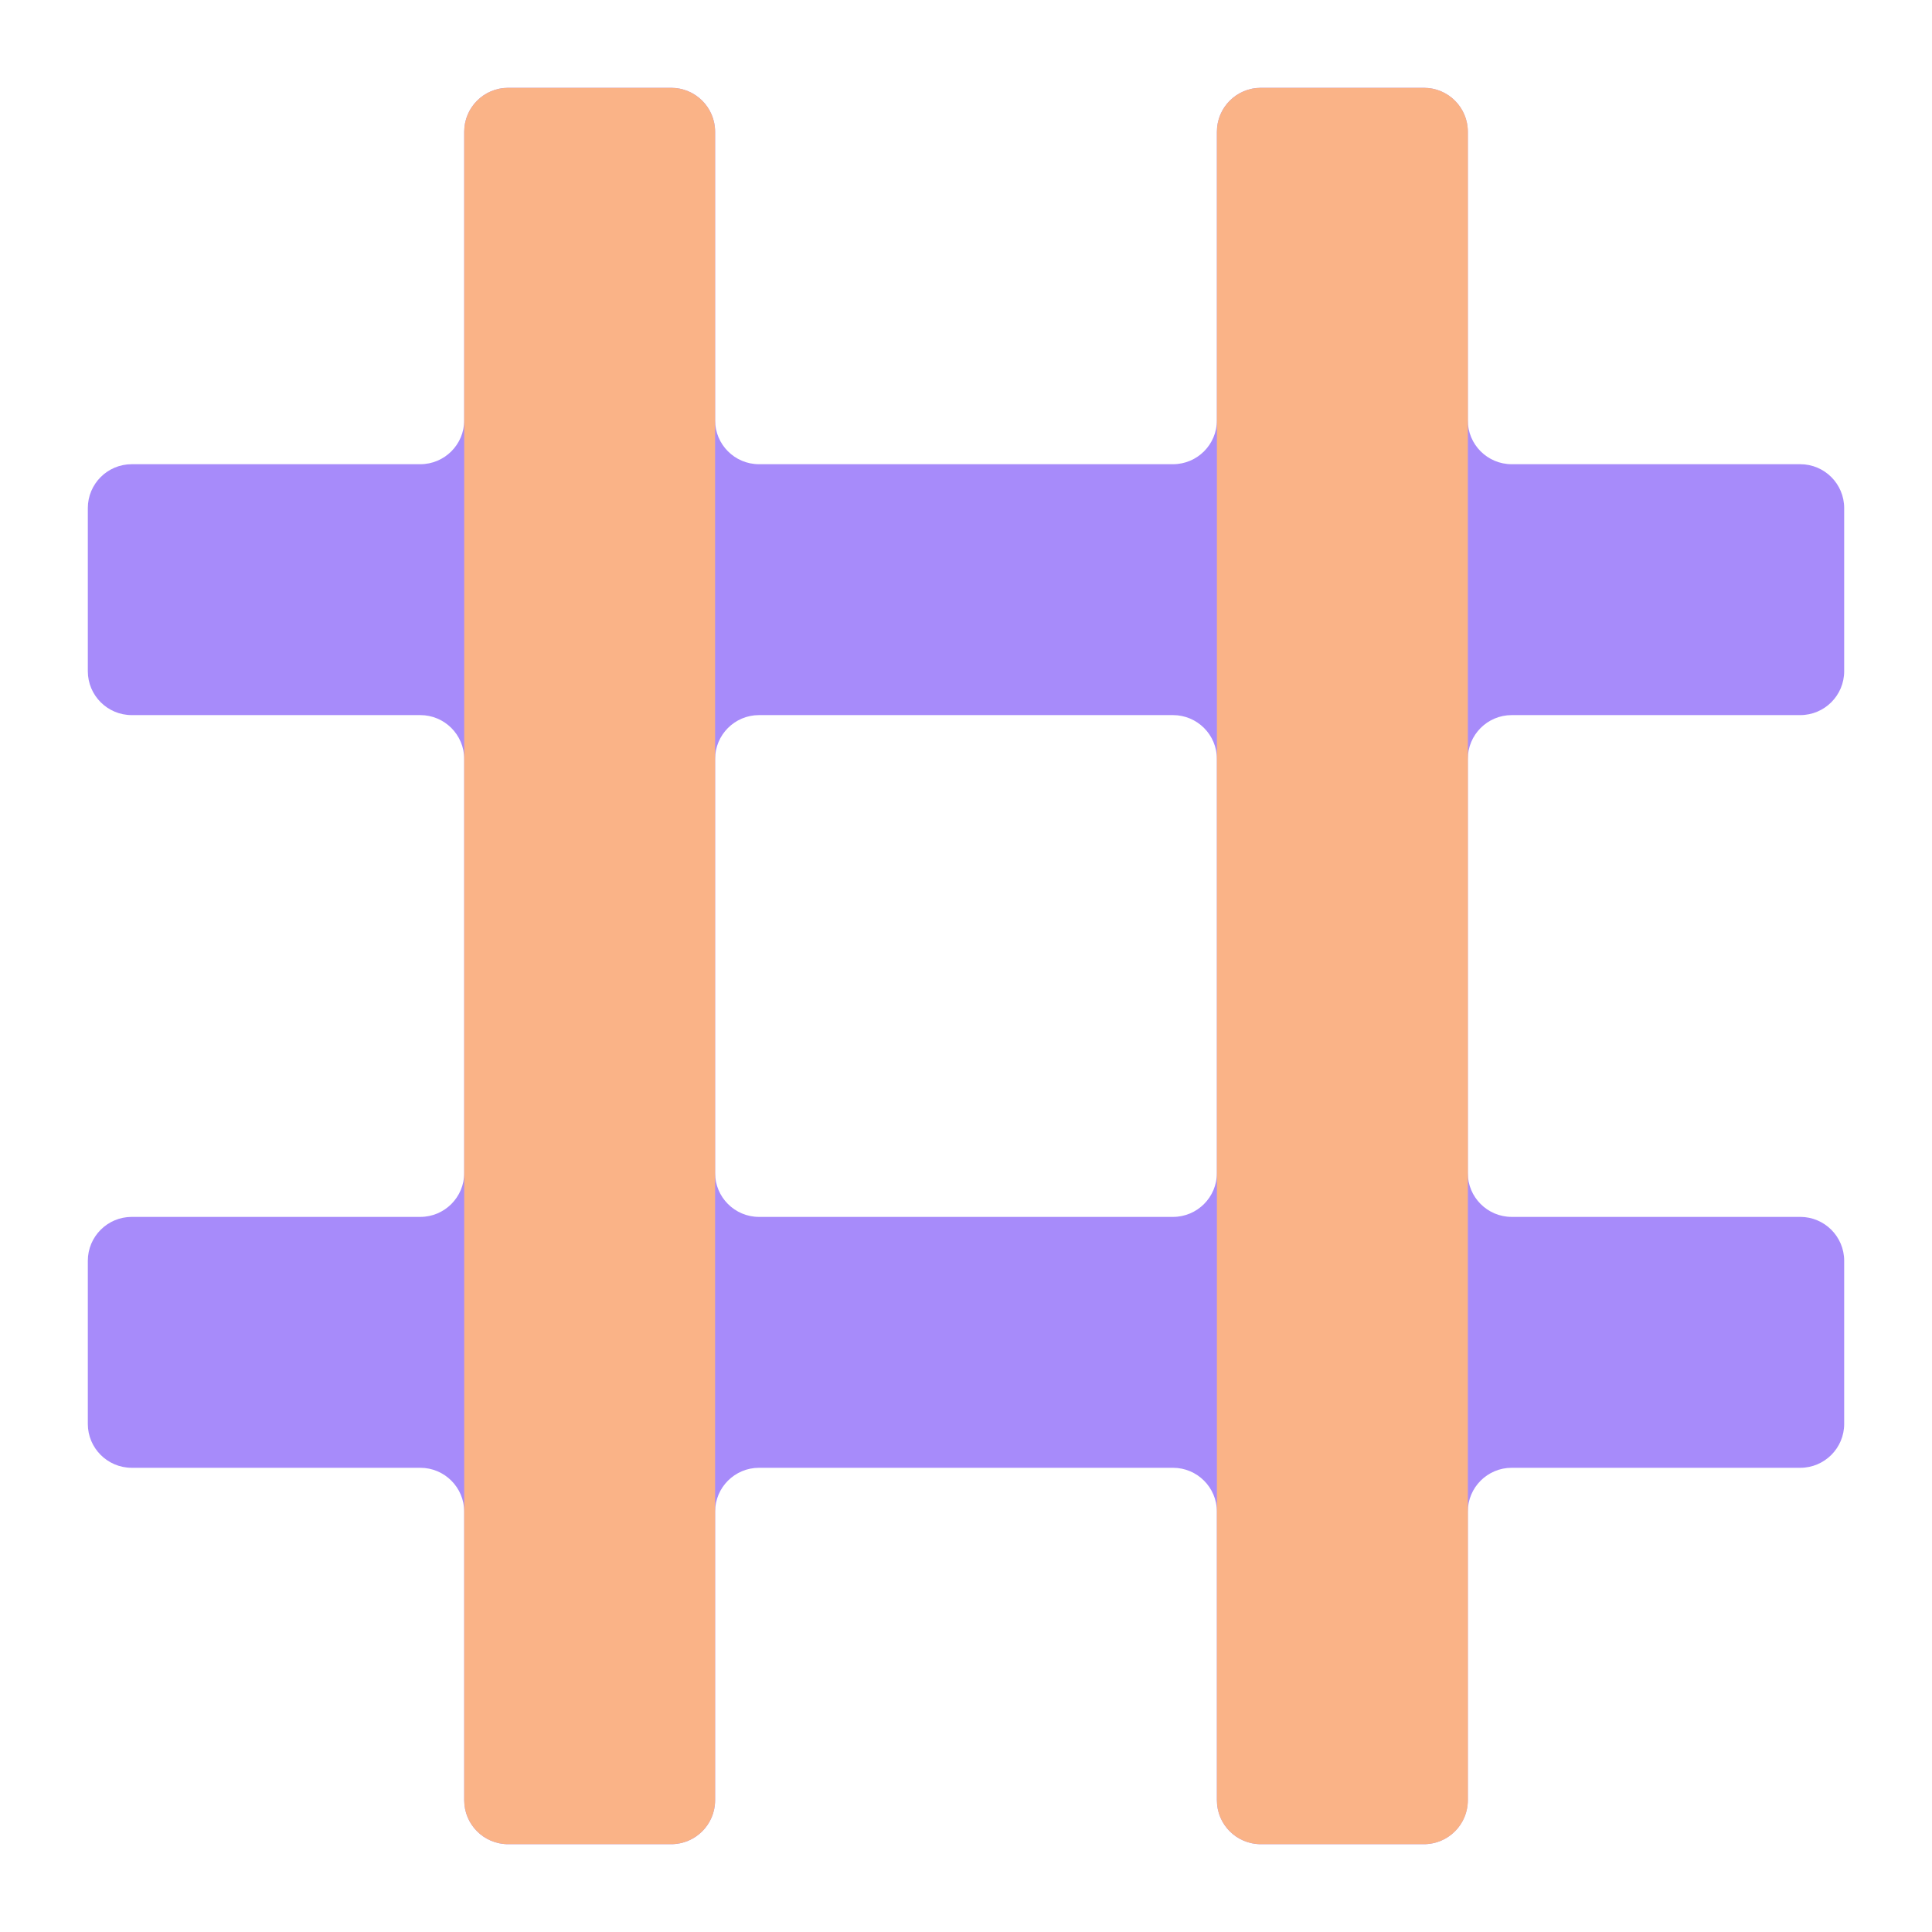 <svg width="22" height="22" viewBox="0 0 22 22" fill="none" xmlns="http://www.w3.org/2000/svg">
<path d="M5.786 1C5.51 1 5.286 1.224 5.286 1.5V4.786C5.286 5.062 5.062 5.286 4.786 5.286H1.5C1.224 5.286 1 5.51 1 5.786V7.643C1 7.919 1.224 8.143 1.5 8.143H4.786C5.062 8.143 5.286 8.367 5.286 8.643V13.357C5.286 13.633 5.062 13.857 4.786 13.857H1.5C1.224 13.857 1 14.081 1 14.357V16.214C1 16.49 1.224 16.714 1.5 16.714H4.786C5.062 16.714 5.286 16.938 5.286 17.214V20.5C5.286 20.776 5.51 21 5.786 21H7.643C7.919 21 8.143 20.776 8.143 20.5V17.214C8.143 16.938 8.367 16.714 8.643 16.714H13.357C13.633 16.714 13.857 16.938 13.857 17.214V20.5C13.857 20.776 14.081 21 14.357 21H16.214C16.49 21 16.714 20.776 16.714 20.5V17.214C16.714 16.938 16.938 16.714 17.214 16.714H20.5C20.776 16.714 21 16.49 21 16.214V14.357C21 14.081 20.776 13.857 20.5 13.857H17.214C16.938 13.857 16.714 13.633 16.714 13.357V8.643C16.714 8.367 16.938 8.143 17.214 8.143H20.5C20.776 8.143 21 7.919 21 7.643V5.786C21 5.51 20.776 5.286 20.5 5.286H17.214C16.938 5.286 16.714 5.062 16.714 4.786V1.5C16.714 1.224 16.49 1 16.214 1H14.357C14.081 1 13.857 1.224 13.857 1.5V4.786C13.857 5.062 13.633 5.286 13.357 5.286H8.643C8.367 5.286 8.143 5.062 8.143 4.786V1.5C8.143 1.224 7.919 1 7.643 1H5.786ZM8.143 8.643C8.143 8.367 8.367 8.143 8.643 8.143H13.357C13.633 8.143 13.857 8.367 13.857 8.643V13.357C13.857 13.633 13.633 13.857 13.357 13.857H8.643C8.367 13.857 8.143 13.633 8.143 13.357V8.643Z" fill="url(#paint0_linear_451_2977)"/>
<path fill-rule="evenodd" clip-rule="evenodd" d="M8.143 1.5C8.143 1.224 7.919 1 7.643 1H5.786C5.51 1 5.286 1.224 5.286 1.5V20.5C5.286 20.776 5.51 21 5.786 21H7.643C7.919 21 8.143 20.776 8.143 20.5V1.5ZM16.715 1.5C16.715 1.224 16.491 1 16.215 1H14.357C14.081 1 13.857 1.224 13.857 1.5V20.5C13.857 20.776 14.081 21 14.357 21H16.215C16.491 21 16.715 20.776 16.715 20.5V1.5Z" fill="url(#paint1_linear_451_2977)"/>
<defs>
<linearGradient id="paint0_linear_451_2977" x1="10.13" y1="20.463" x2="12.39" y2="2.391" gradientUnits="userSpaceOnUse">
<stop stop-color="#a78bfa"/>
<stop offset="1" stop-color="#a78bfa"/>
</linearGradient>
<linearGradient id="paint1_linear_451_2977" x1="7.358" y1="18.639" x2="21.895" y2="11.391" gradientUnits="userSpaceOnUse">
<stop stop-color="#fab387"/>
<stop offset="1" stop-color="#fab387"/>
</linearGradient>
</defs>
</svg>
